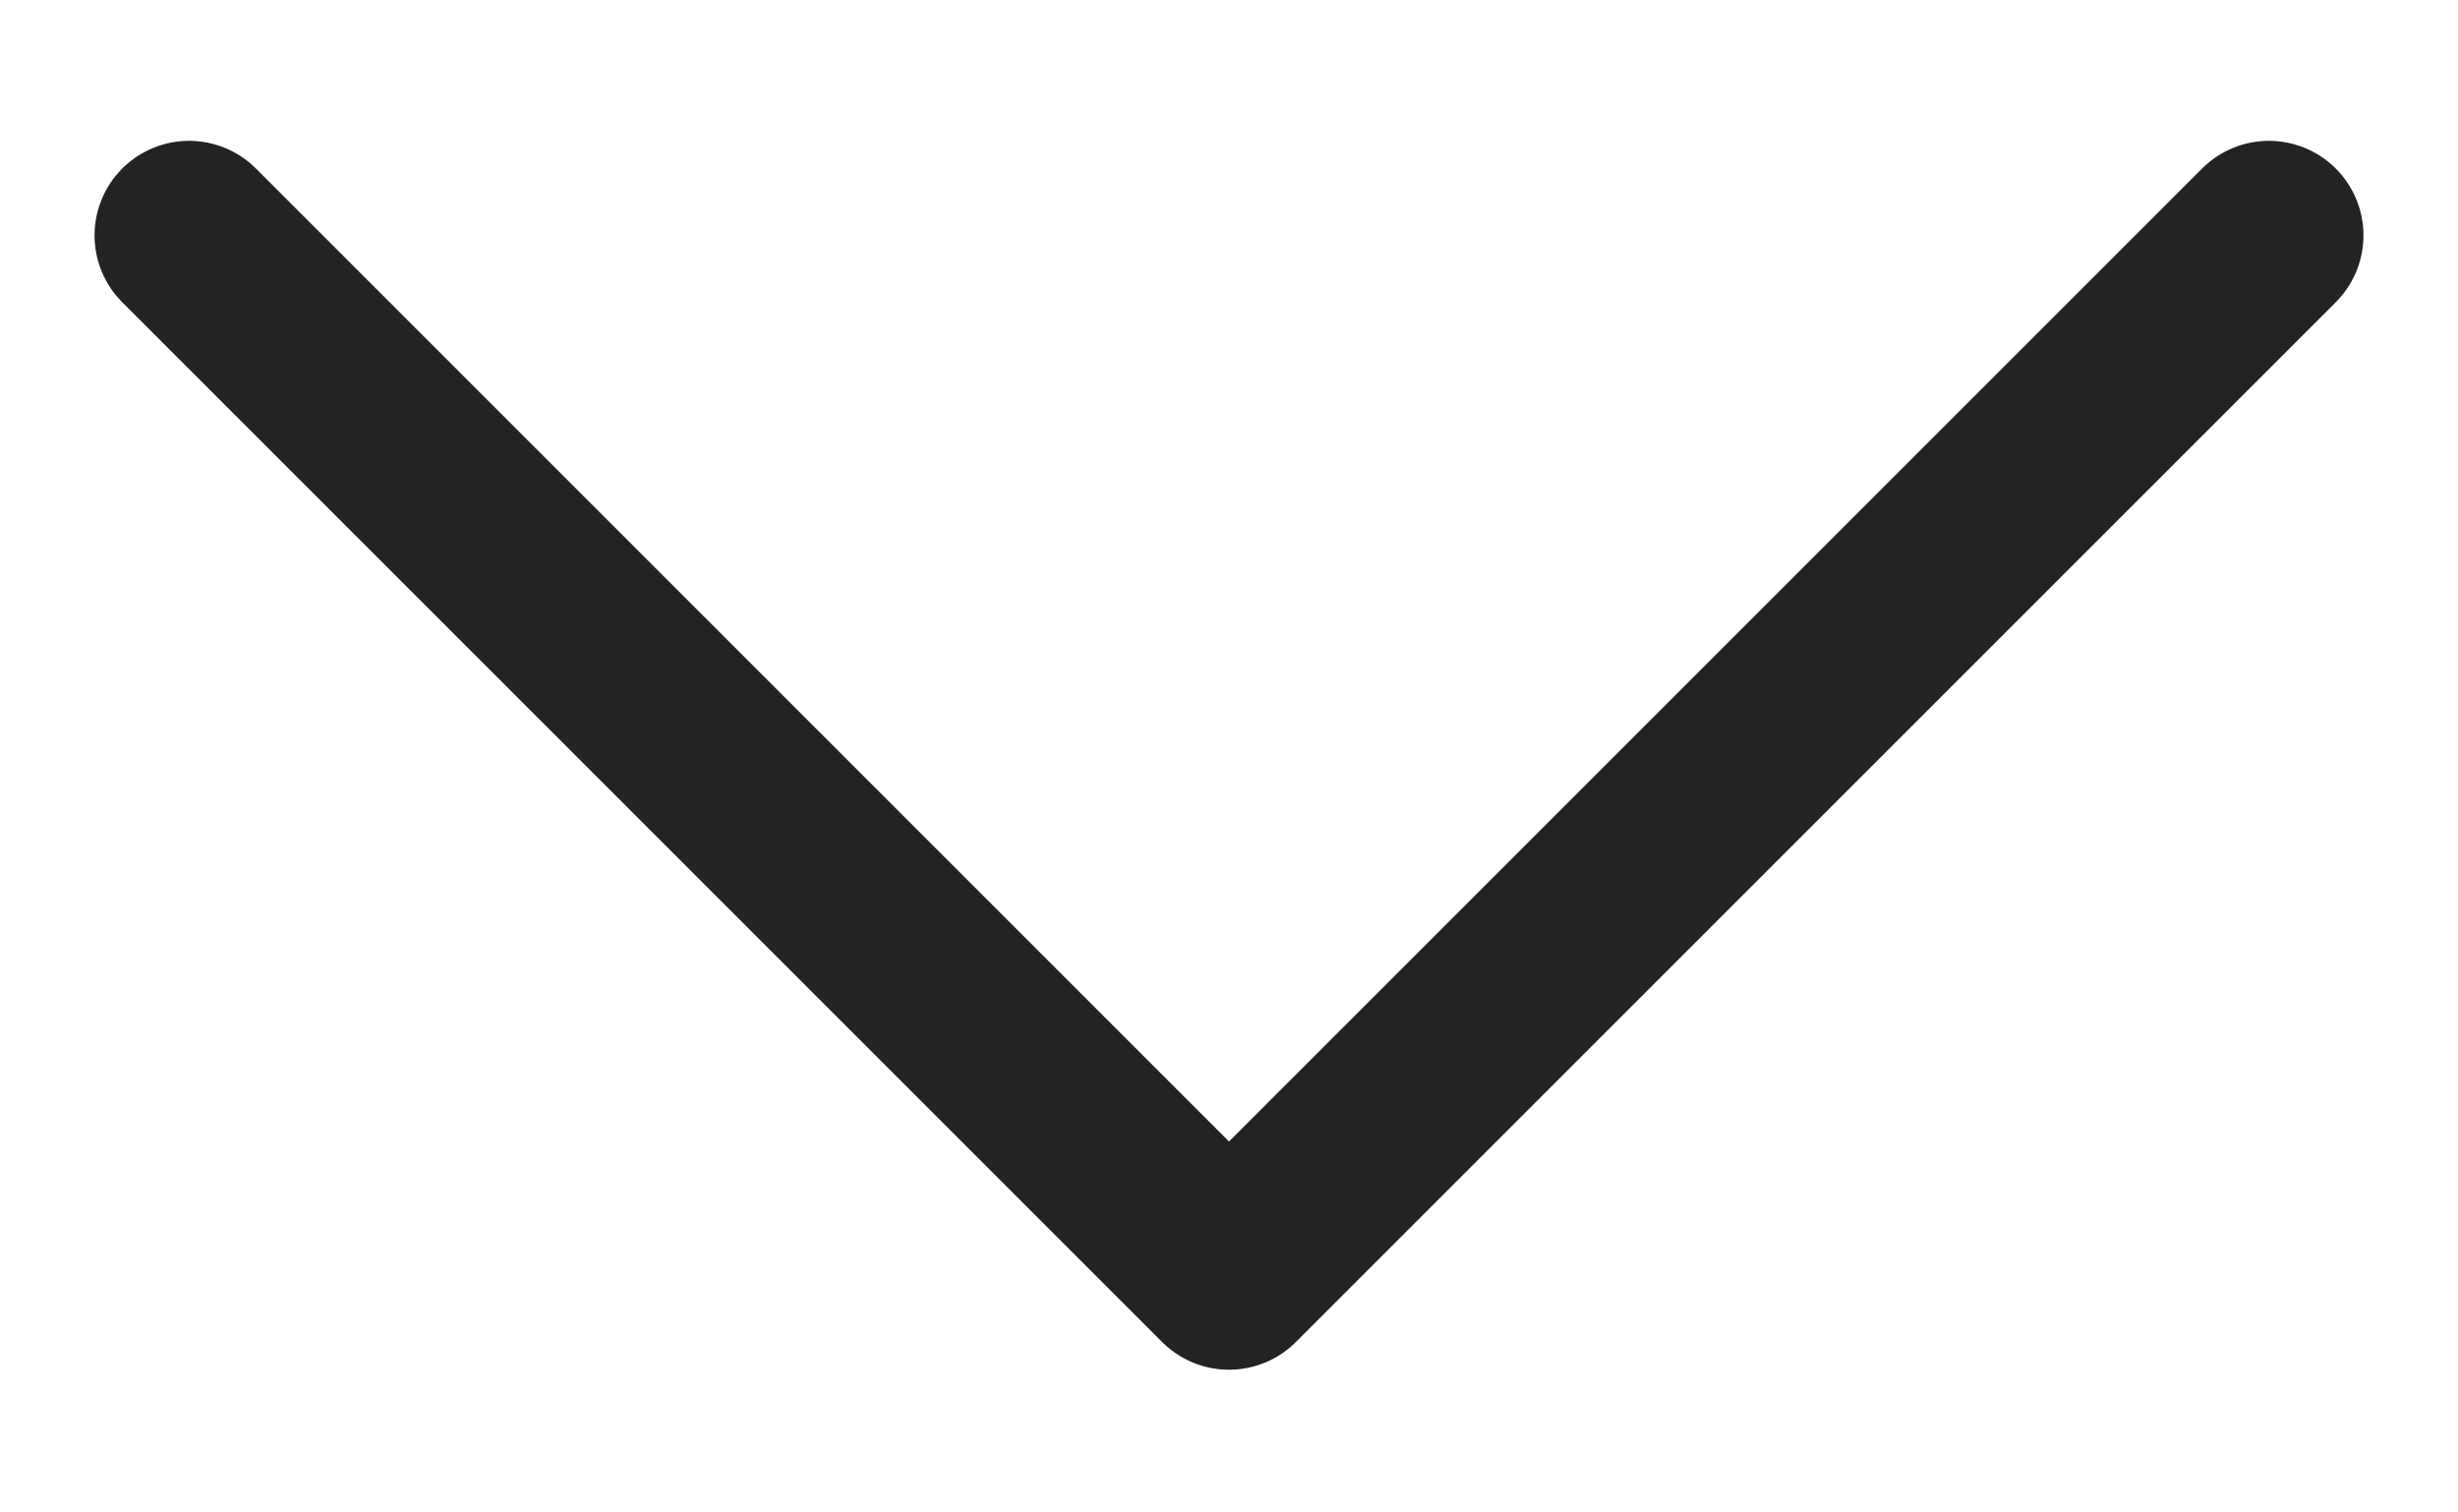 <svg width="13" height="8" viewBox="0 0 13 8" fill="none" xmlns="http://www.w3.org/2000/svg">
<path d="M12 1.245L6.5 6.745L1 1.245" stroke="#232324" stroke-linecap="round" stroke-linejoin="round"/>
</svg>
